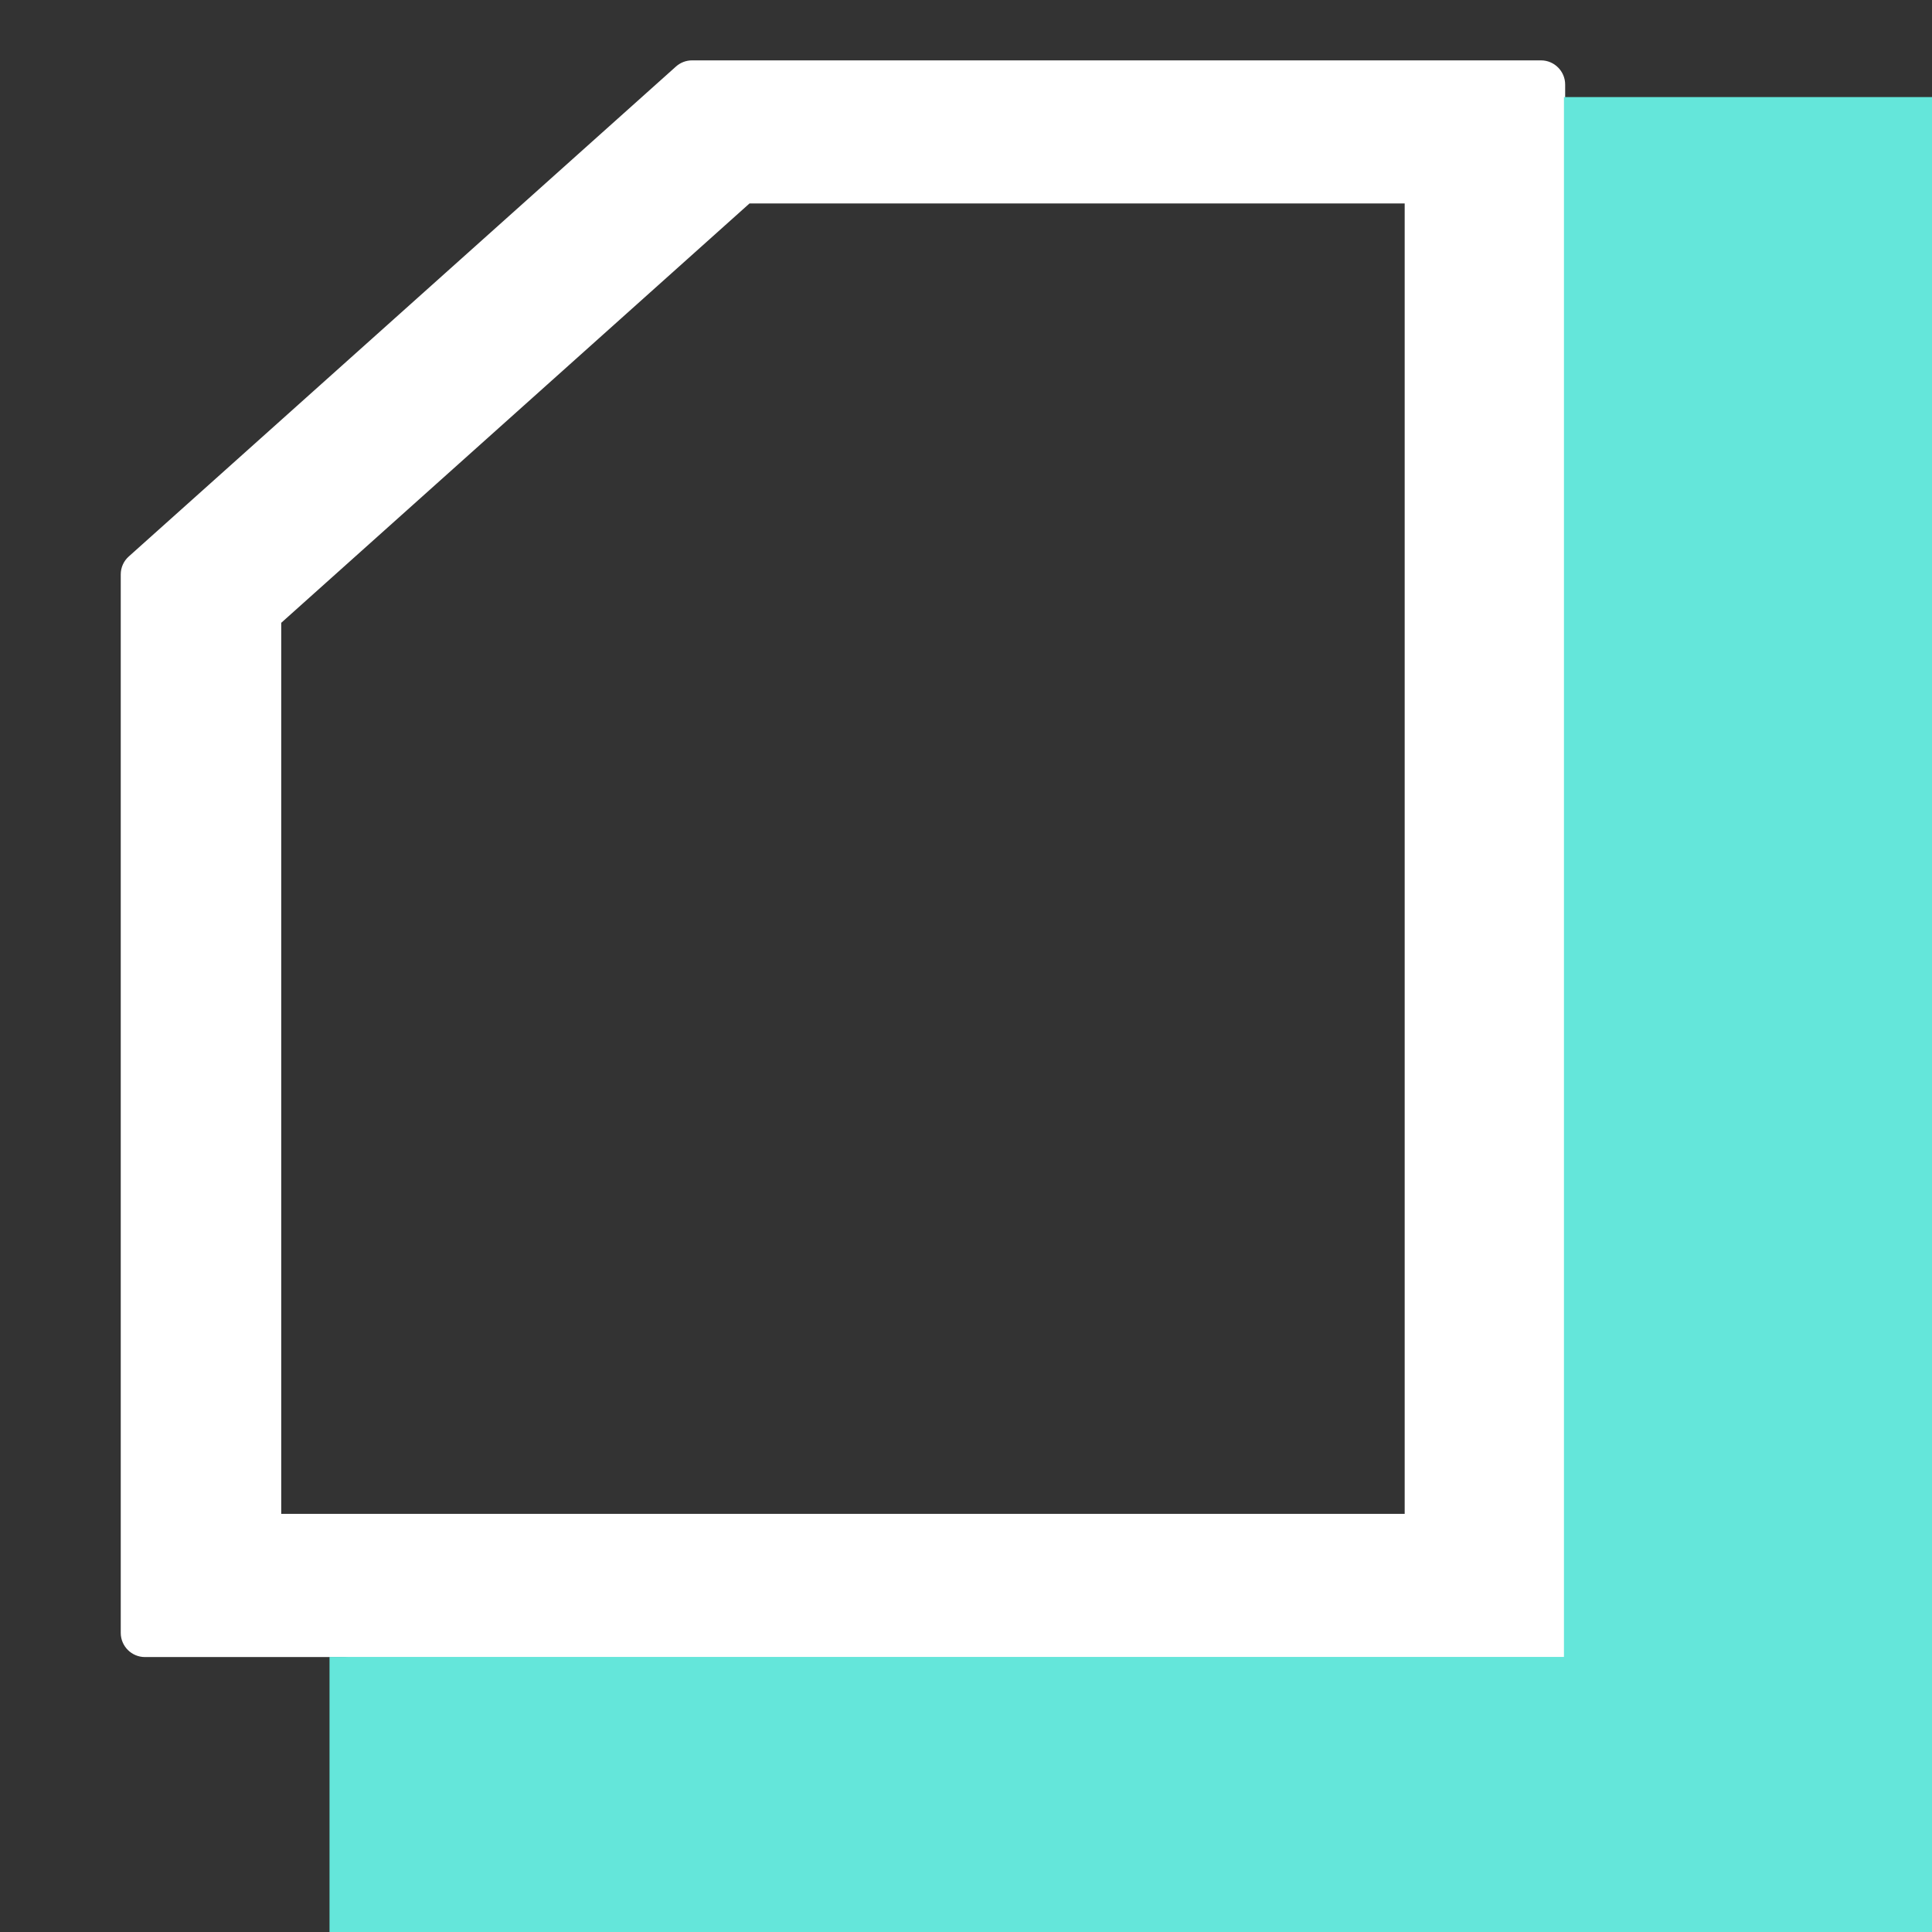 <?xml version="1.0" encoding="UTF-8"?>
<svg width="16px" height="16px" viewBox="0 0 16 16" version="1.1" xmlns="http://www.w3.org/2000/svg" xmlns:xlink="http://www.w3.org/1999/xlink">
    <rect x="0" y="0" width="16" height="16" fill="#333333" stroke="none"/>
    <title>工具栏/复制多边形 copy 3</title>
    <g id="工具栏/复制多边形-copy-3" stroke="none" stroke-width="1" fill="none" fill-rule="evenodd">
        <g id="copy-copy">
            <path d="M13.162,1.278 L14.8,1.278 C14.91,1.278 15,1.368 15,1.478 L15,15.3 C15,15.41 14.91,15.5 14.8,15.5 L3.238,15.5 C3.128,15.5 3.038,15.41 3.038,15.3 L3.038,13.922 C3.038,13.812 2.948,13.723 2.838,13.723 L1.2,13.723 C1.09,13.723 1,13.633 1,13.523 L1,4.757 C1,4.7 1.024,4.646 1.067,4.608 L5.598,0.551 C5.635,0.518 5.682,0.5 5.731,0.5 L12.762,0.5 C12.872,0.5 12.962,0.59 12.962,0.7 L12.962,1.078 C12.962,1.189 13.052,1.278 13.162,1.278 Z M12.962,2.463 L12.962,13.723 L4.367,13.723 L4.367,14.315 L13.671,14.315 L13.671,2.463 L12.961,2.463 L12.962,2.463 Z M2.329,5.157 L2.329,12.537 L11.633,12.537 L11.633,1.685 L6.207,1.685 L2.33,5.157 L2.329,5.157 Z" id="Shape" fill="#FFFFFF" fill-rule="nonzero"></path>
            <polyline id="Path-2" stroke="#FFFFFF" points="13.343 2.002 13.343 13.985 4.076 13.985"></polyline>
            <rect id="Rectangle" x="0" y="0" width="16" height="16"></rect>
        </g>
        <polygon id="Path-13" fill="#64E6DA" style="mix-blend-mode: darken;" points="12.952 0.804 12.952 13.722 2.729 13.722 2.729 16 16 16 16 0.804"></polygon>
    </g>
</svg>